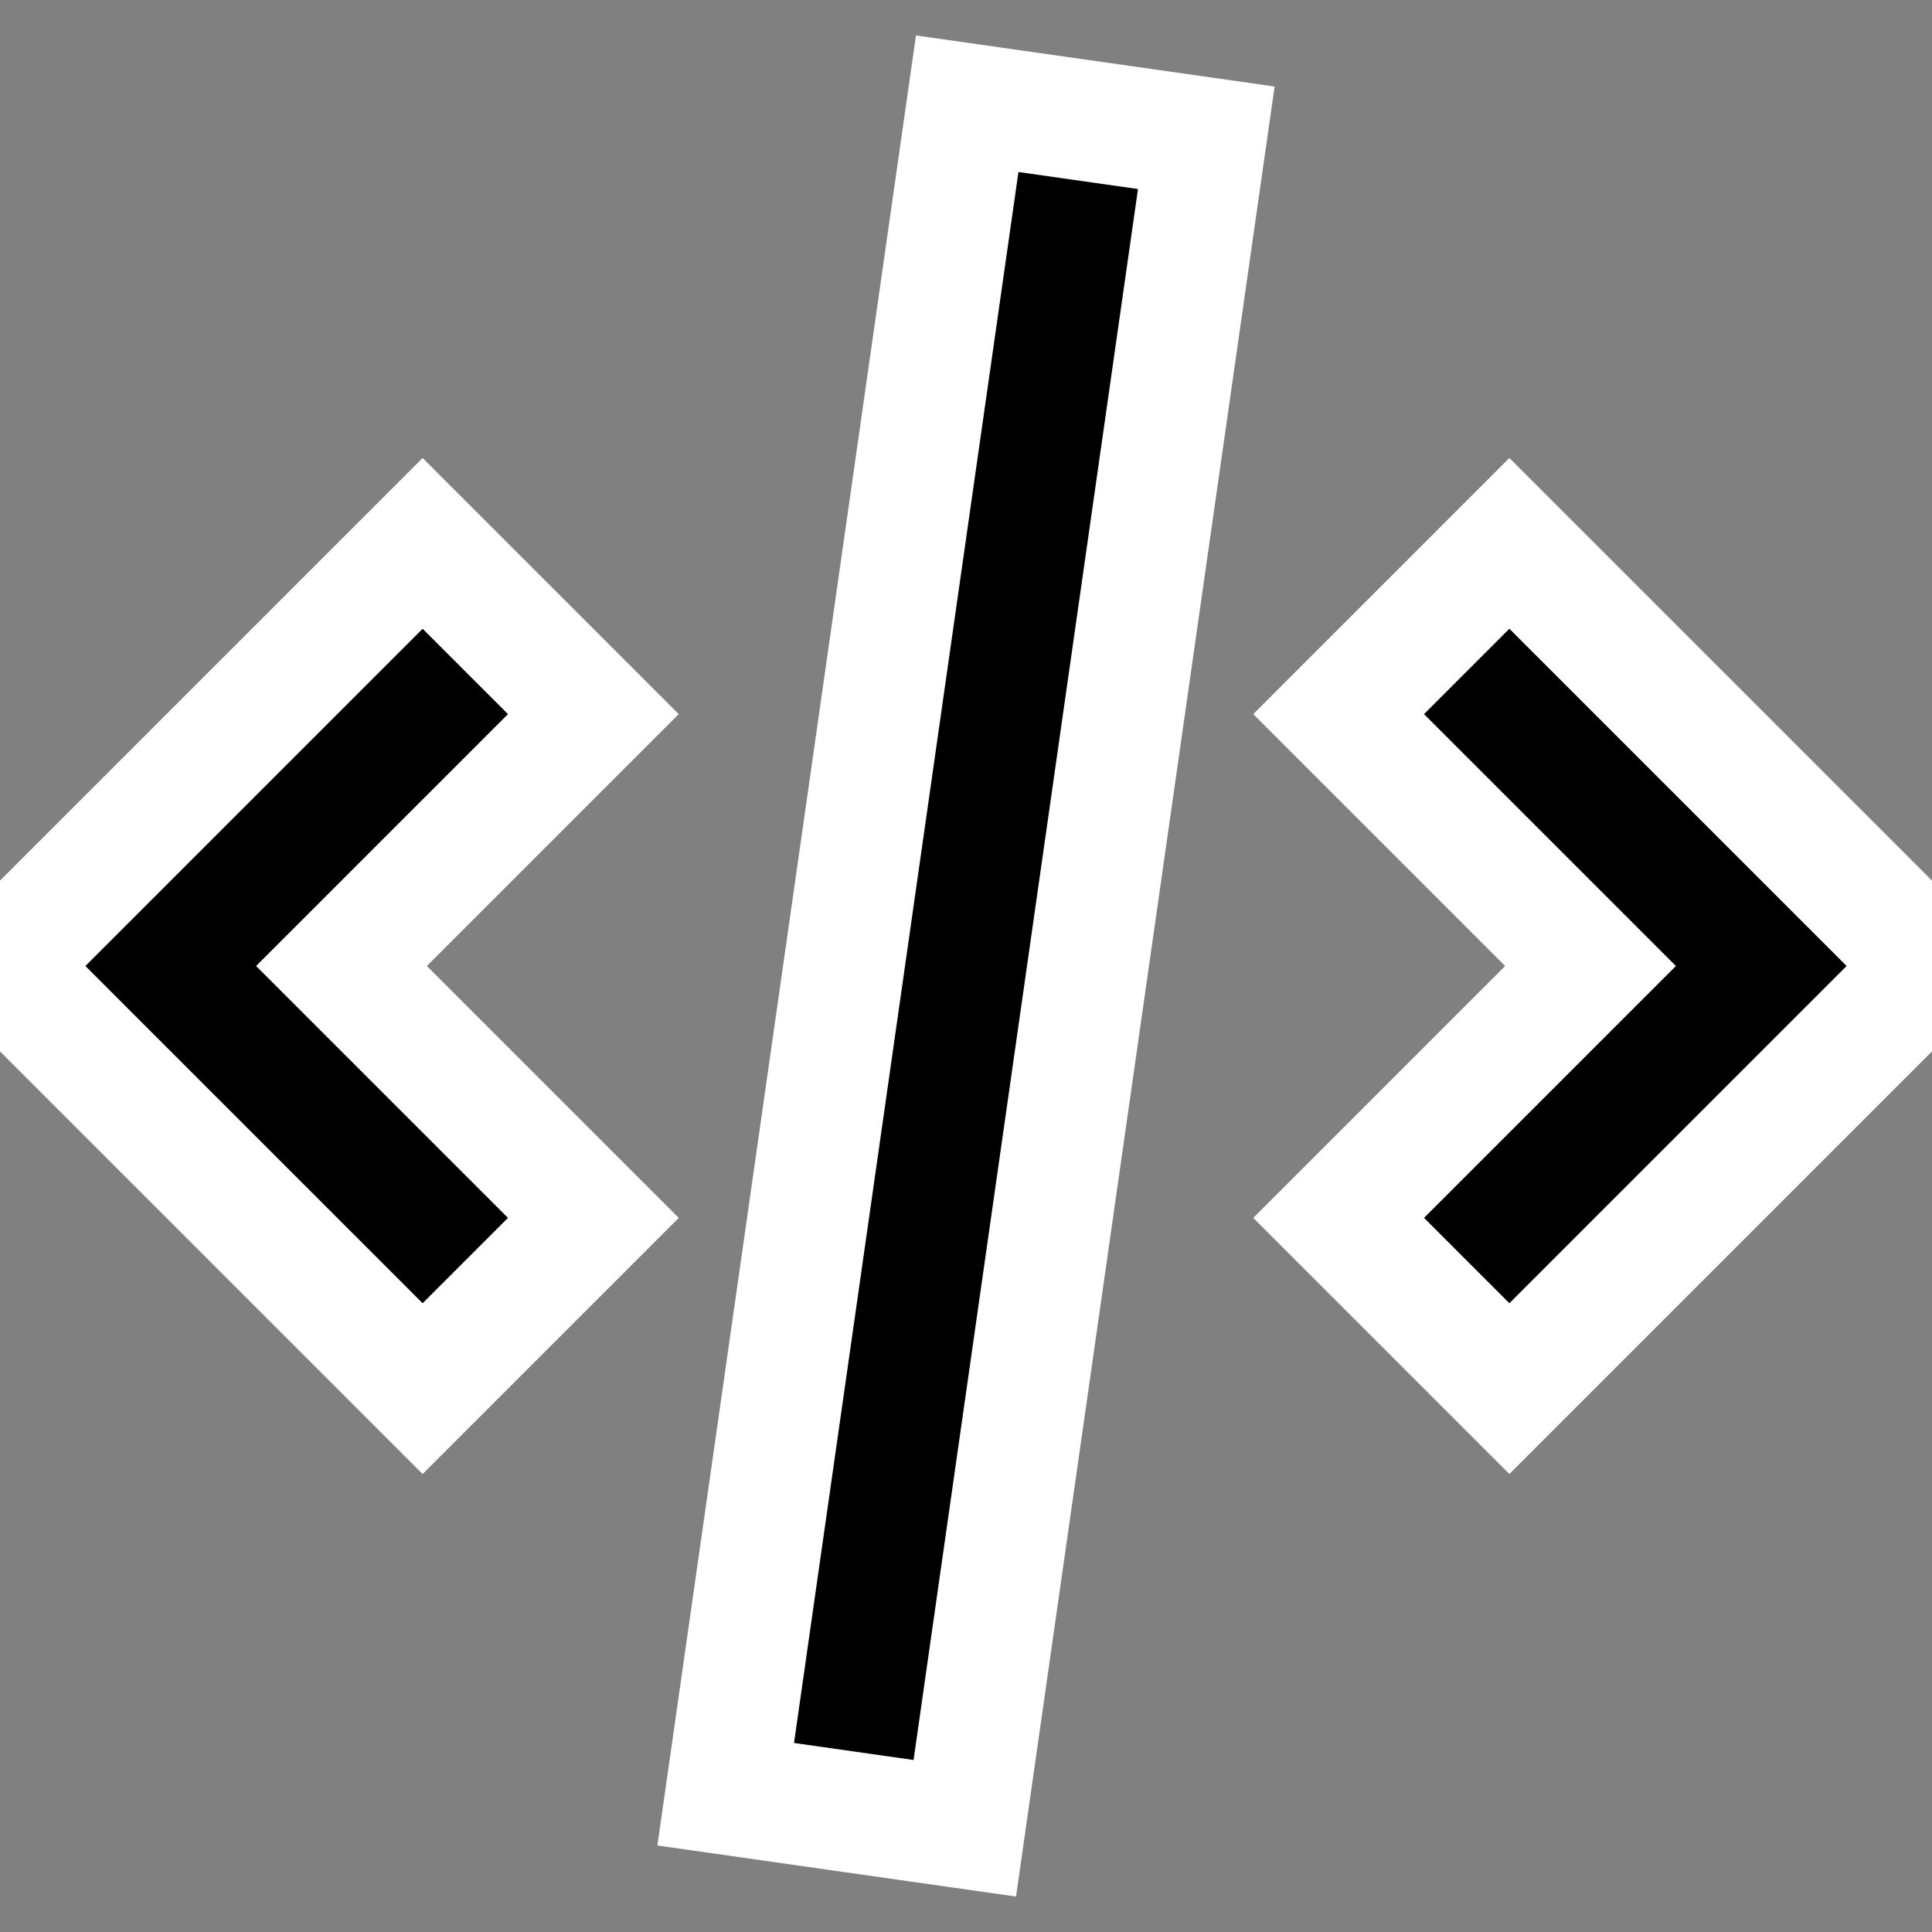 <!DOCTYPE svg PUBLIC "-//W3C//DTD SVG 1.1//EN" "http://www.w3.org/Graphics/SVG/1.1/DTD/svg11.dtd">

<!-- Uploaded to: SVG Repo, www.svgrepo.com, Transformed by: SVG Repo Mixer Tools -->
<svg width="800px" height="800px" viewBox="0 0 16 16" fill="none" xmlns="http://www.w3.org/2000/svg" stroke="#ffffff">

<rect x="0" y="0" width="16" height="16" fill="#808080" stroke="none"/>

<g id="SVGRepo_bgCarrier" stroke-width="0"/>

<g id="SVGRepo_tracerCarrier" stroke-linecap="round" stroke-linejoin="round"/>

<g id="SVGRepo_iconCarrier"> <path d="M8.01 0.859L6.01 14.859L7.99 15.141L9.99 1.141L8.01 0.859Z" fill="#000000"/> <path d="M12.5 11.5L11.086 10.086L13.172 8L11.086 5.914L12.5 4.5L16 8L12.5 11.5Z" fill="#000000"/> <path d="M2.828 8L4.914 10.086L3.5 11.5L0 8L3.5 4.5L4.914 5.914L2.828 8Z" fill="#000000"/> </g>

</svg>